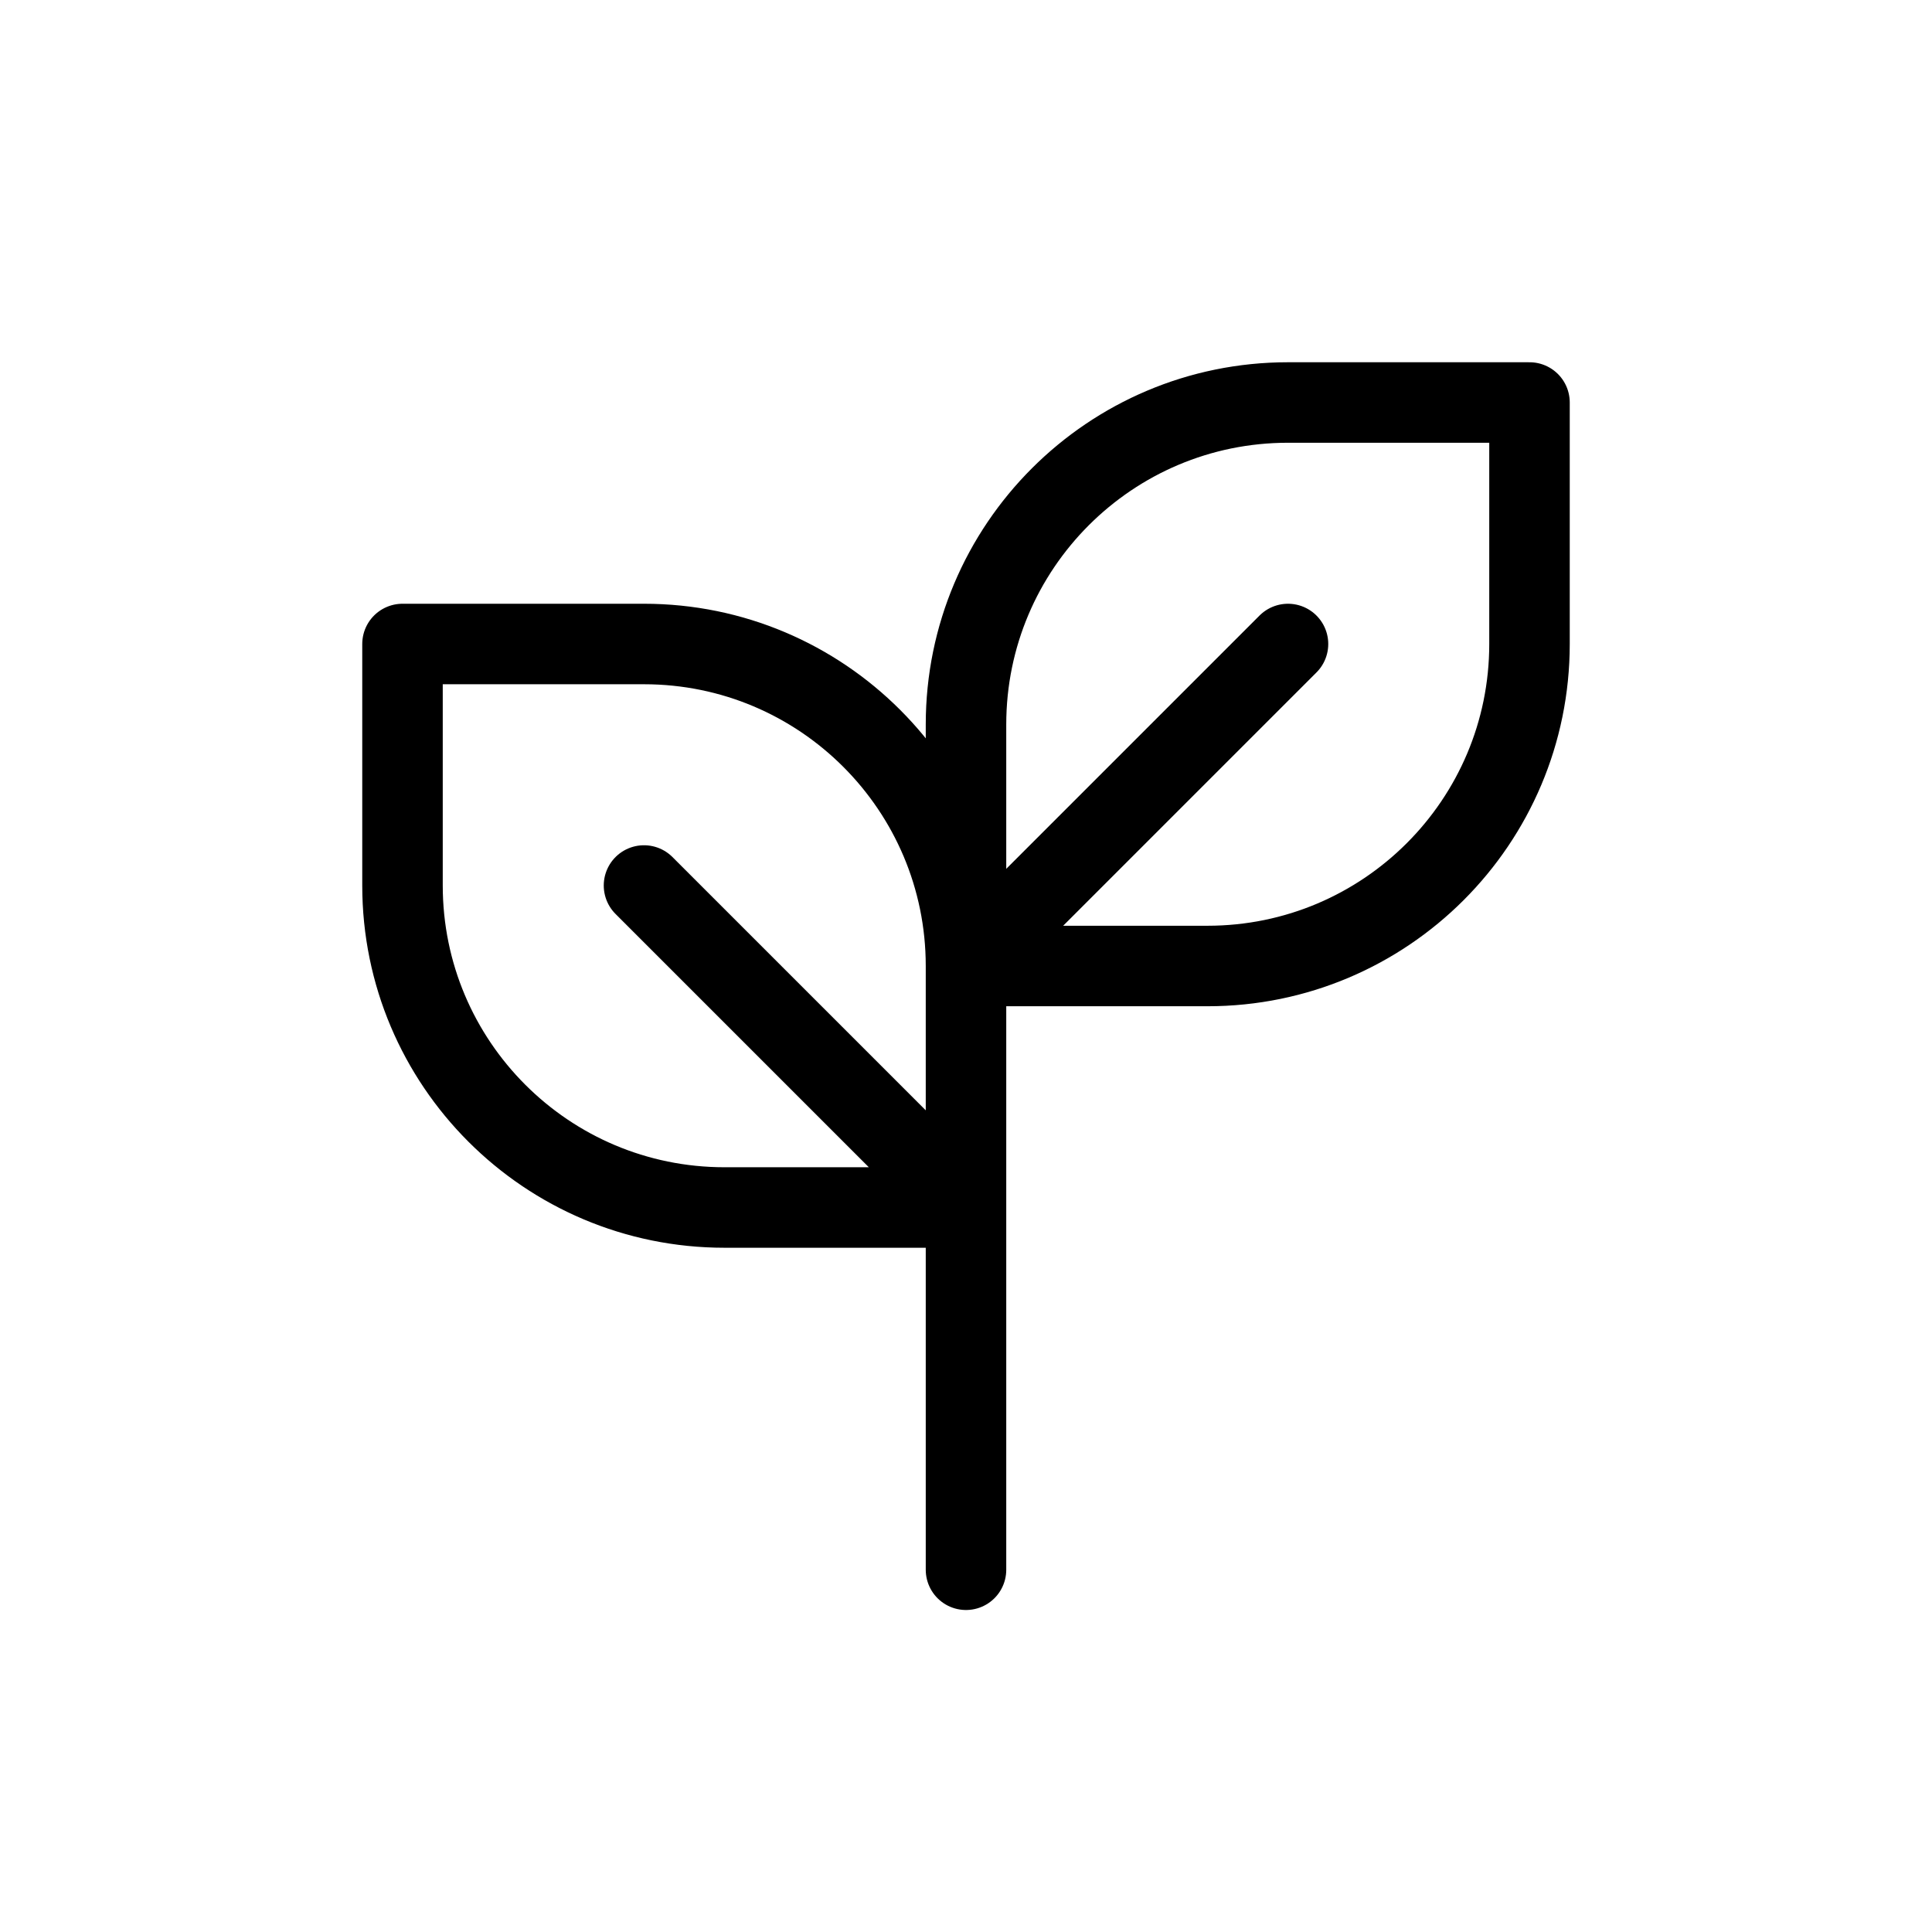 <svg width="24" height="24" viewBox="0 0 24 24" fill="none" xmlns="http://www.w3.org/2000/svg">
<path d="M12 19.5V11.5M12 12V15M12 12C12 9.791 10.209 8 8 8H5V11C5 13.209 6.791 15 9 15H12M12 12H15C17.209 12 19 10.209 19 8V5H16C13.791 5 12 6.791 12 9V12ZM12 12L16 8M12 15L8 11" stroke="black" stroke-linecap="round" stroke-linejoin="round"/>
</svg>
